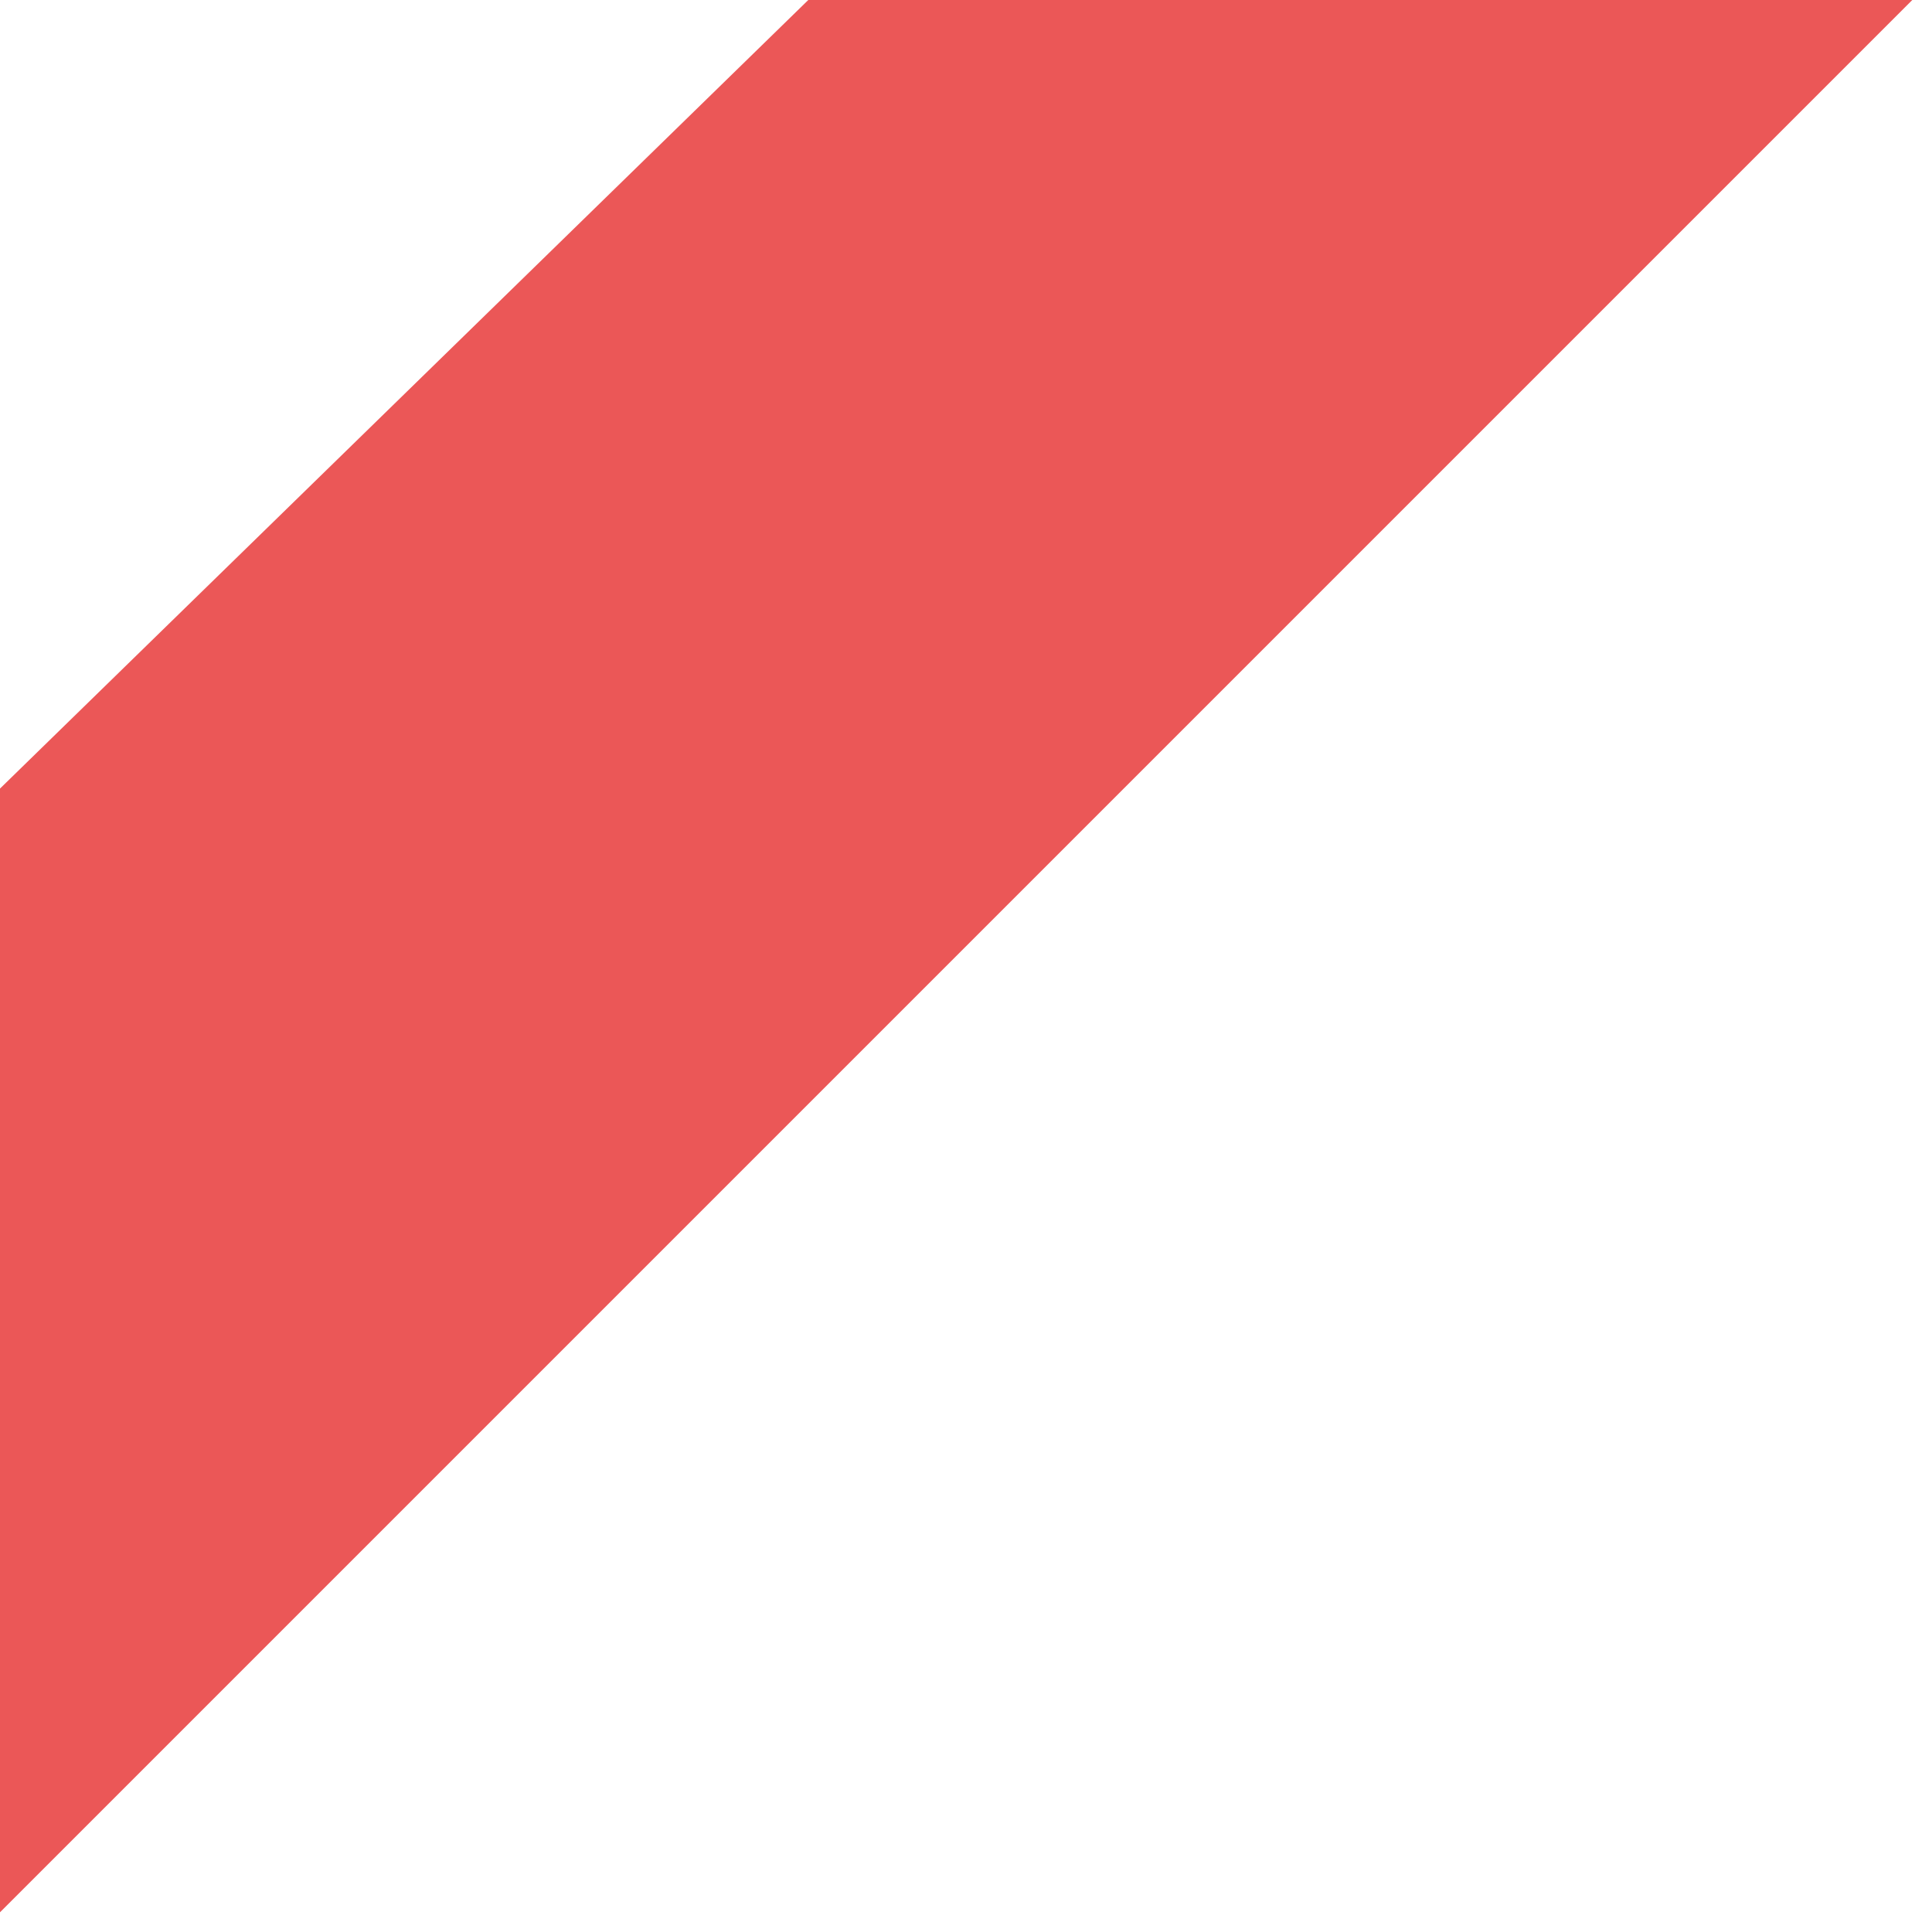 <svg width="49" height="49" viewBox="0 0 49 49" version="1.1" xmlns="http://www.w3.org/2000/svg" xmlns:xlink="http://www.w3.org/1999/xlink" xmlns:figma="http://www.figma.com/figma/ns">
<title>Group</title>
<desc>Created using Figma</desc>
<g id="Canvas" transform="translate(-313 3408)" figma:type="canvas">
<g id="Group" style="mix-blend-mode:normal;" figma:type="frame">
<g id="Vector 2" style="mix-blend-mode:normal;" figma:type="vector">
<use xlink:href="#path0_fill" transform="translate(313 -3408)" fill="#EB5757" style="mix-blend-mode:normal;"/>
</g>
</g>
</g>
<defs>
<path id="path0_fill" d="M 0 48.5L 0 20L 20.5 0L 48.5 0L 0 48.5Z"/>
</defs>
</svg>
